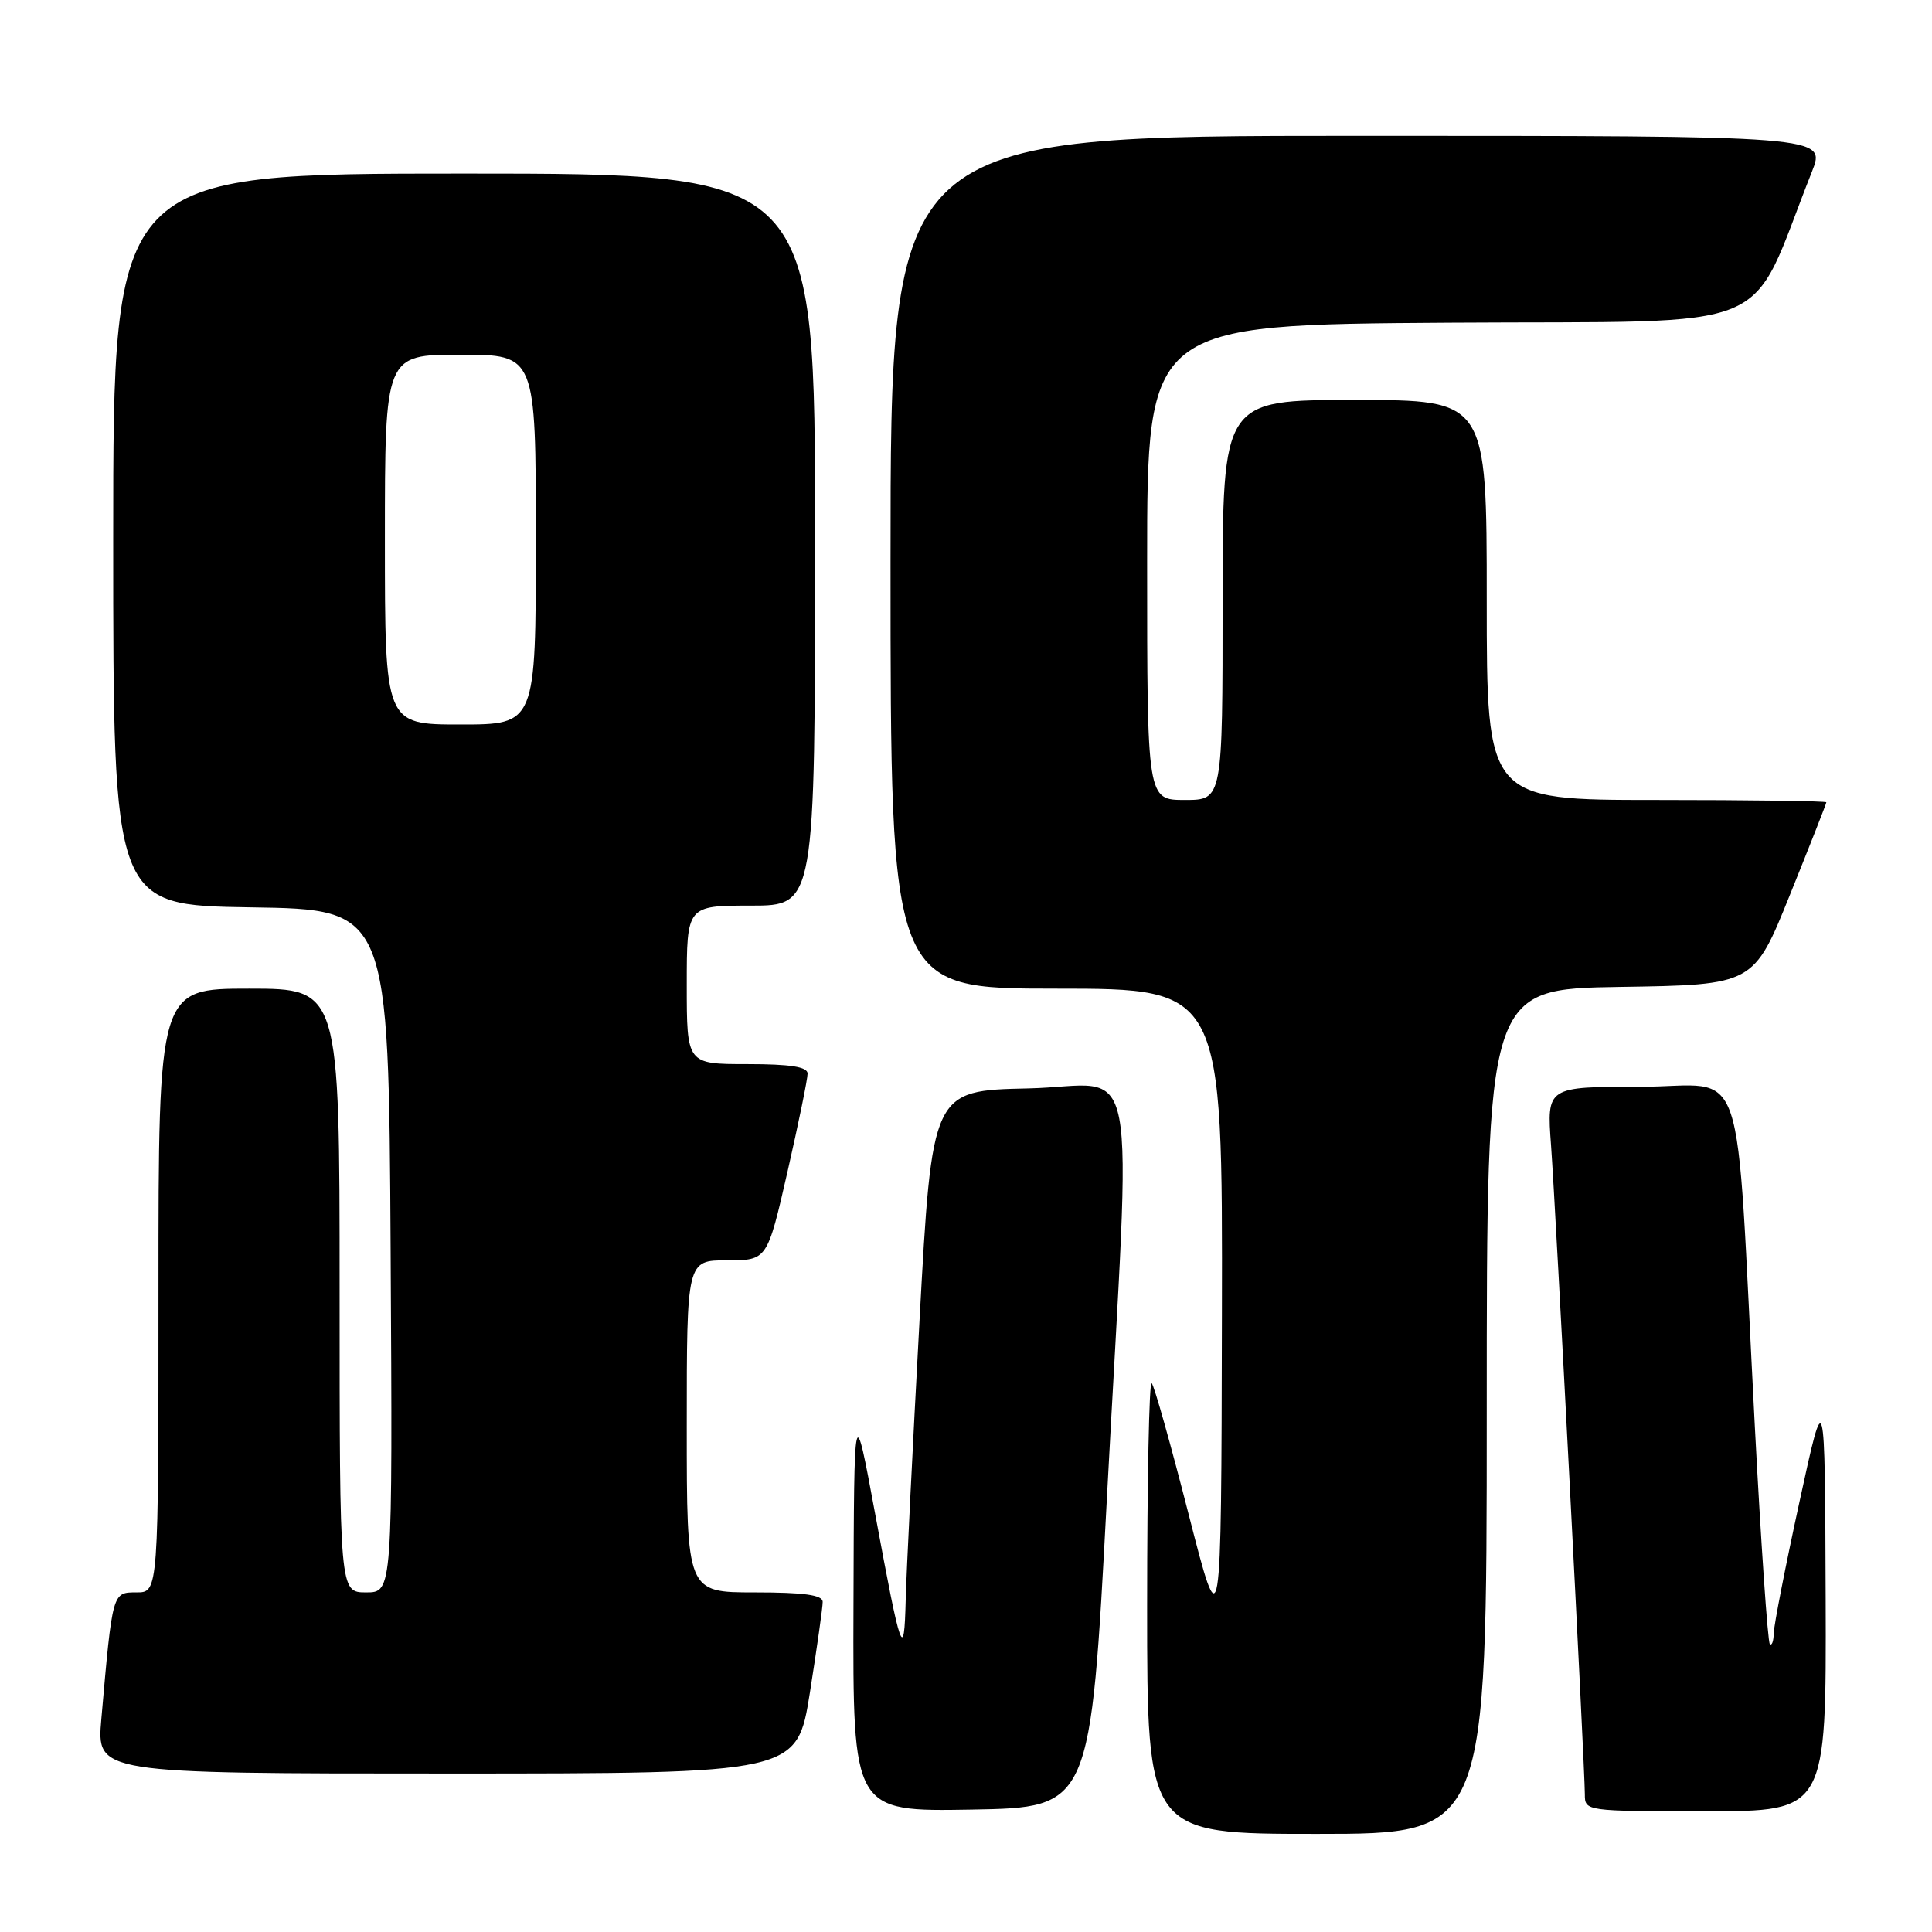 <?xml version="1.0" encoding="UTF-8" standalone="no"?>
<!DOCTYPE svg PUBLIC "-//W3C//DTD SVG 1.1//EN" "http://www.w3.org/Graphics/SVG/1.1/DTD/svg11.dtd" >
<svg xmlns="http://www.w3.org/2000/svg" xmlns:xlink="http://www.w3.org/1999/xlink" version="1.1" viewBox="0 0 256 256">
 <g >
 <path fill="currentColor"
d=" M 197.00 187.02 C 197.00 131.05 197.00 131.05 214.68 130.77 C 232.37 130.50 232.37 130.50 237.18 118.56 C 239.83 111.99 242.00 106.48 242.00 106.31 C 242.00 106.14 231.88 106.00 219.50 106.00 C 197.00 106.00 197.00 106.00 197.00 79.50 C 197.00 53.00 197.00 53.00 179.50 53.00 C 162.00 53.00 162.00 53.00 162.00 79.50 C 162.00 106.00 162.00 106.00 157.00 106.00 C 152.00 106.00 152.00 106.00 152.00 74.51 C 152.00 43.02 152.00 43.02 192.11 42.76 C 236.60 42.47 231.40 44.64 240.09 22.75 C 241.97 18.00 241.97 18.00 179.99 18.00 C 118.00 18.00 118.00 18.00 118.00 74.50 C 118.00 131.00 118.00 131.00 140.00 131.00 C 162.00 131.00 162.00 131.00 161.91 174.25 C 161.82 217.50 161.82 217.50 157.51 200.69 C 155.14 191.44 152.94 183.60 152.60 183.27 C 152.27 182.94 152.00 196.24 152.00 212.83 C 152.00 243.00 152.00 243.00 174.50 243.00 C 197.00 243.00 197.00 243.00 197.00 187.02 Z  M 146.67 198.50 C 149.93 137.08 151.24 143.89 136.25 144.22 C 123.50 144.50 123.50 144.50 121.84 175.00 C 120.93 191.78 120.10 208.43 120.01 212.00 C 119.80 220.28 119.40 219.18 115.98 200.69 C 113.17 185.50 113.17 185.50 113.09 212.78 C 113.00 240.05 113.00 240.05 128.75 239.78 C 144.50 239.50 144.50 239.50 146.67 198.50 Z  M 241.91 211.75 C 241.81 183.50 241.81 183.50 238.44 199.00 C 236.58 207.53 235.05 215.36 235.03 216.42 C 235.01 217.47 234.78 218.11 234.51 217.84 C 234.24 217.57 233.34 204.56 232.52 188.92 C 229.88 138.54 231.72 144.00 217.39 144.00 C 204.95 144.00 204.95 144.00 205.52 151.75 C 206.15 160.32 209.99 234.18 210.00 237.75 C 210.00 239.99 210.07 240.00 226.00 240.00 C 242.00 240.00 242.00 240.00 241.91 211.75 Z  M 107.32 224.25 C 108.25 218.34 109.02 212.94 109.01 212.25 C 109.00 211.34 106.53 211.00 100.00 211.00 C 91.00 211.00 91.00 211.00 91.00 189.00 C 91.00 167.00 91.00 167.00 96.33 167.00 C 101.66 167.00 101.66 167.00 104.35 155.25 C 105.82 148.79 107.02 142.94 107.01 142.25 C 107.00 141.36 104.73 141.00 99.00 141.00 C 91.00 141.00 91.00 141.00 91.00 130.50 C 91.00 120.00 91.00 120.00 99.50 120.00 C 108.00 120.00 108.00 120.00 108.00 71.50 C 108.00 23.00 108.00 23.00 61.50 23.00 C 15.00 23.00 15.00 23.00 15.00 71.48 C 15.00 119.95 15.00 119.95 33.25 120.23 C 51.50 120.50 51.50 120.50 51.76 165.75 C 52.02 211.00 52.02 211.00 48.51 211.00 C 45.00 211.00 45.00 211.00 45.00 171.00 C 45.00 131.00 45.00 131.00 33.00 131.00 C 21.00 131.00 21.00 131.00 21.00 171.00 C 21.00 211.00 21.00 211.00 18.09 211.00 C 14.88 211.00 14.91 210.87 13.43 227.75 C 12.80 235.00 12.80 235.00 59.20 235.00 C 105.61 235.00 105.61 235.00 107.32 224.25 Z  M 51.00 71.50 C 51.00 47.00 51.00 47.00 61.00 47.00 C 71.00 47.00 71.00 47.00 71.00 71.50 C 71.00 96.00 71.00 96.00 61.00 96.00 C 51.00 96.00 51.00 96.00 51.00 71.50 Z "/>
</g>
</svg>